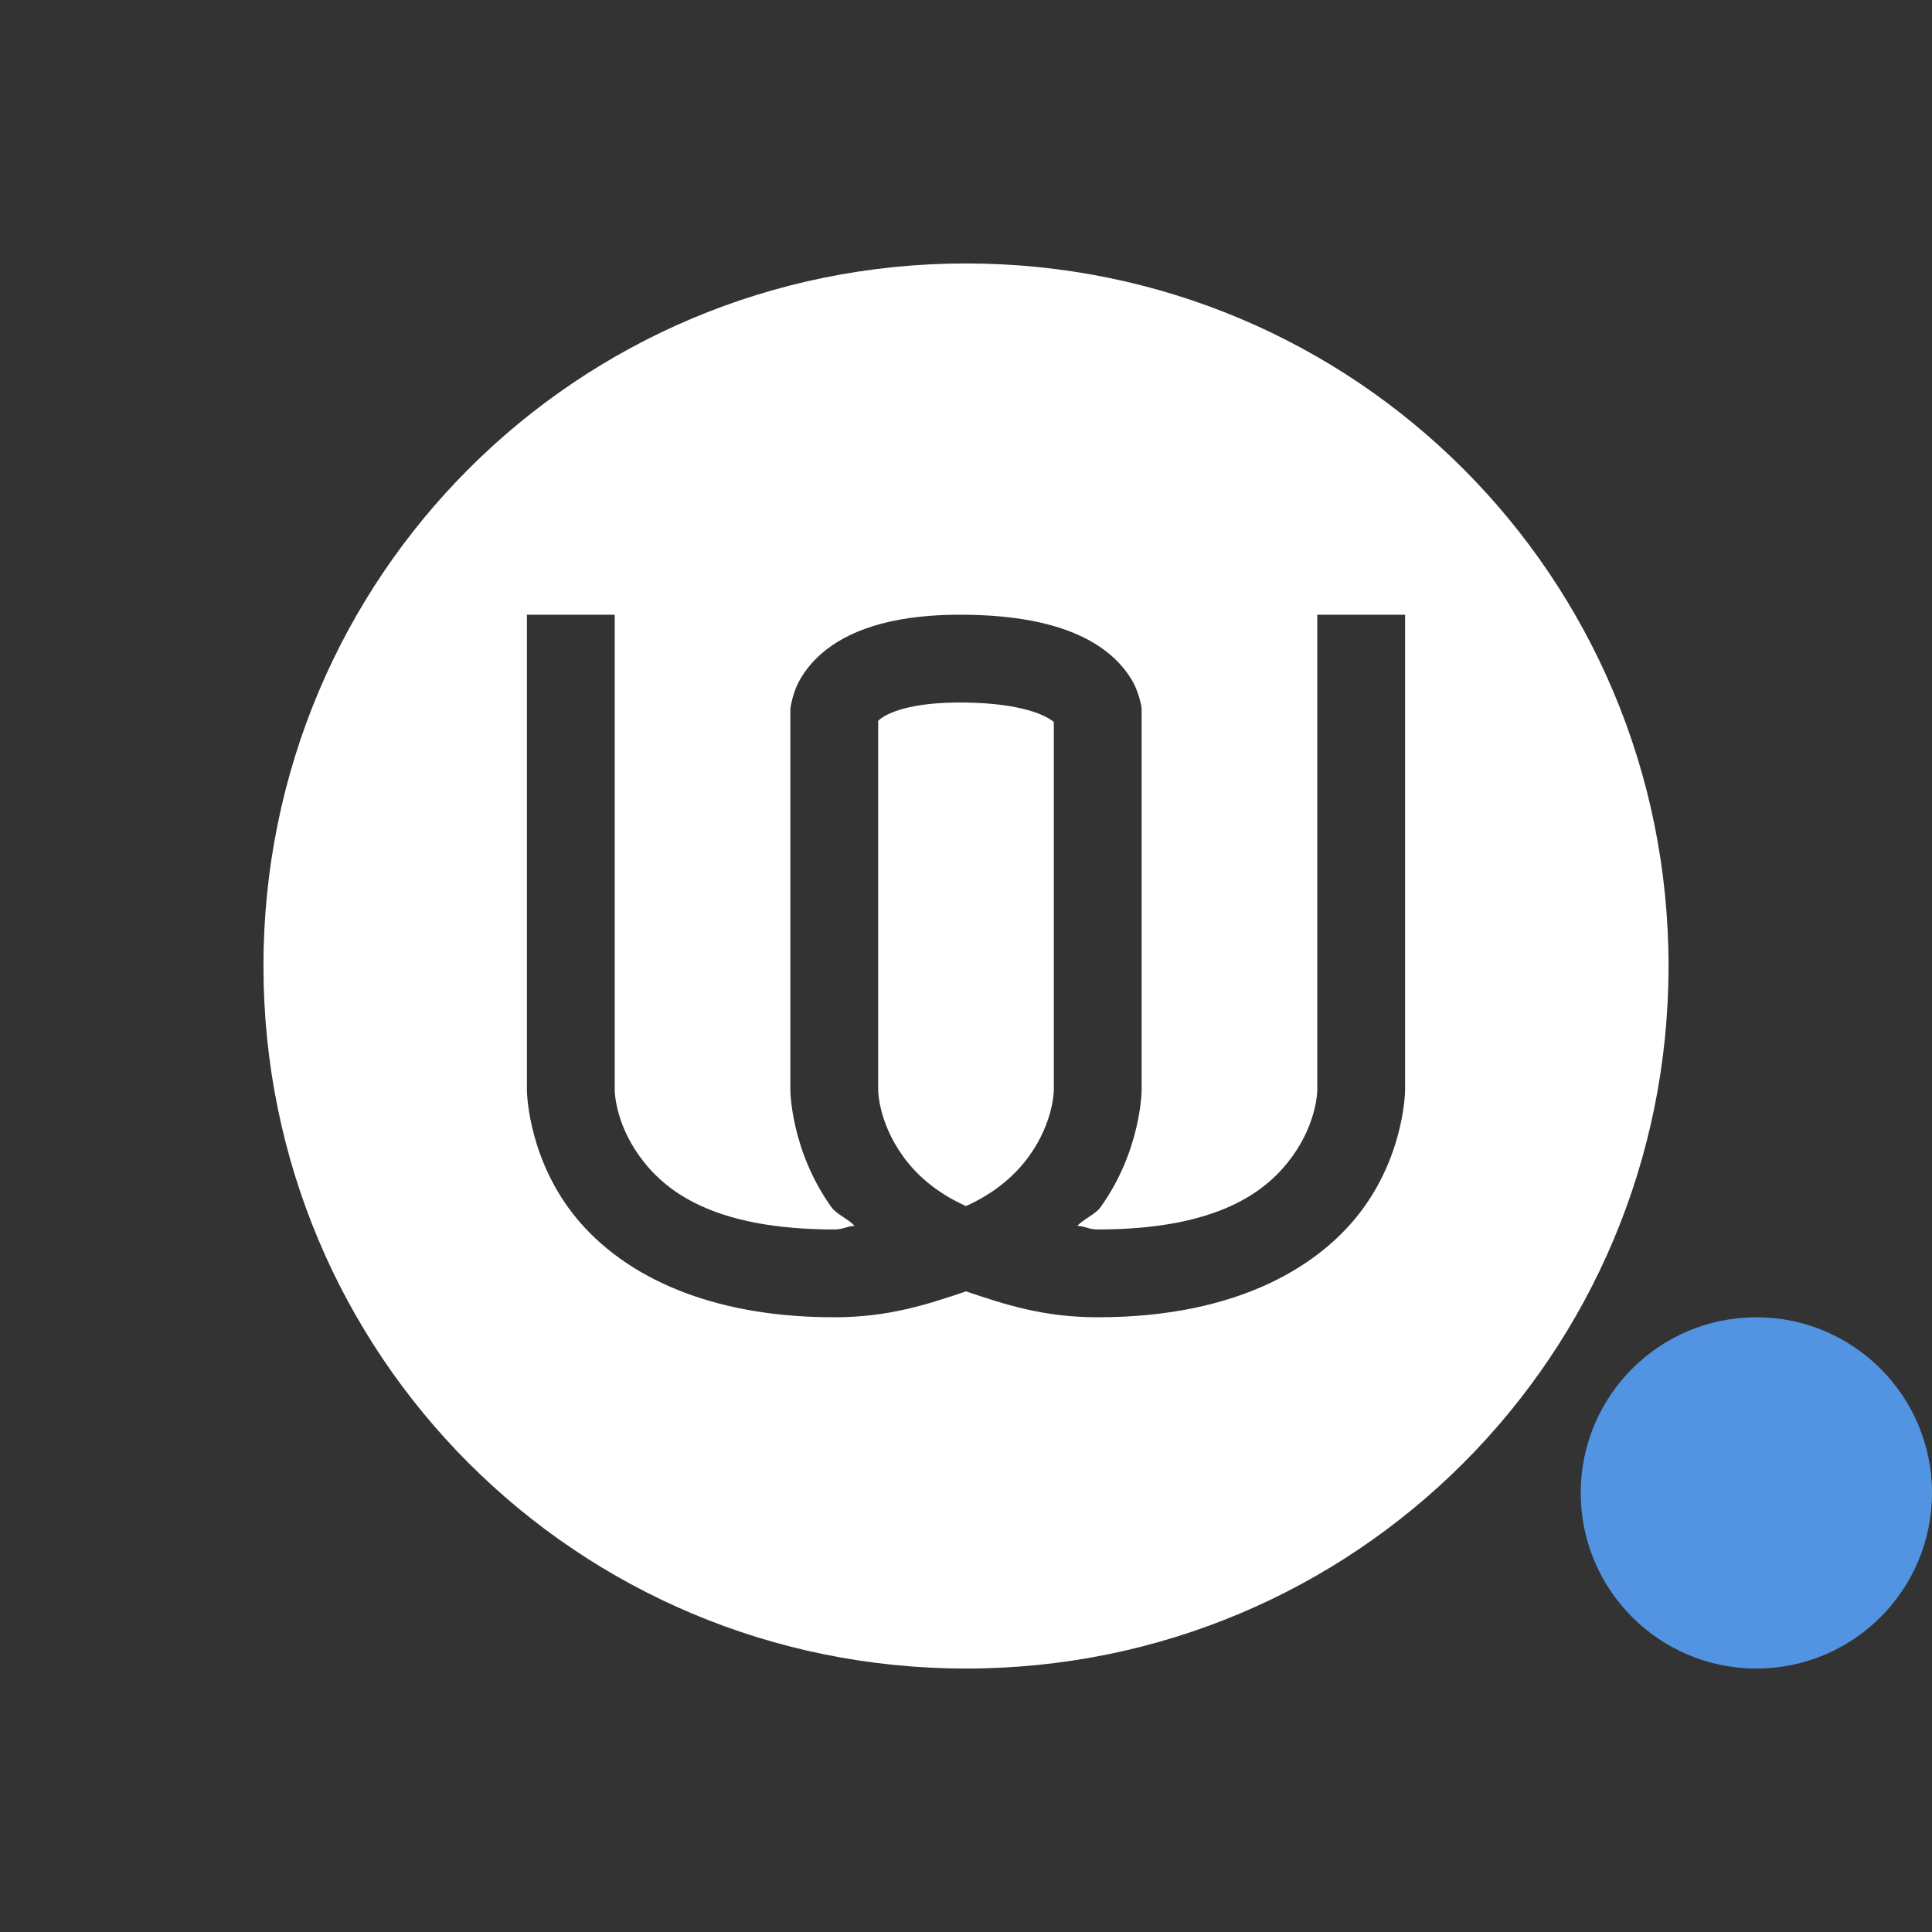 <?xml version="1.0" encoding="UTF-8" standalone="no"?>
<svg xmlns:dc="http://purl.org/dc/elements/1.1/" xmlns:cc="http://creativecommons.org/ns#" xmlns:rdf="http://www.w3.org/1999/02/22-rdf-syntax-ns#" xmlns:svg="http://www.w3.org/2000/svg" xmlns="http://www.w3.org/2000/svg" version="1.0" width="22" height="22" id="svg2817">
    <rect width="100%" height="100%" fill="#333333" stroke="none"/>
    <path id="rect4203-6-2" d="m 11,3 c -4.432,0 -8,3.568 -8,8 0,4.432 3.568,8 8,8 4.432,0 8,-3.568 8,-8 0,-4.432 -3.568,-8 -8,-8 z m -5,4 1,0 0,5.412 c 0,0 -0.002,0.358 0.281,0.752 C 7.564,13.558 8.116,14 9.5,14 9.606,14 9.636,13.964 9.732,13.959 9.661,13.882 9.526,13.827 9.469,13.748 9.002,13.098 9,12.412 9,12.412 l 0,-4.34 0.004,-0.029 c 0,0 0.024,-0.145 0.084,-0.264 C 9.148,7.66 9.251,7.521 9.408,7.398 9.723,7.154 10.223,6.989 11.008,7 c 0.78,0.011 1.266,0.175 1.576,0.408 0.155,0.117 0.26,0.251 0.322,0.367 0.062,0.116 0.09,0.262 0.09,0.262 l 0.004,0.033 0,4.342 c 0,0 -0.002,0.686 -0.469,1.336 -0.057,0.079 -0.192,0.134 -0.264,0.211 C 12.364,13.964 12.394,14 12.5,14 13.884,14 14.436,13.558 14.719,13.164 15.002,12.77 15,12.412 15,12.412 L 15,7 l 1,0 0,5.412 c 0,0 -0.002,0.686 -0.469,1.336 C 15.064,14.398 14.116,15 12.5,15 11.878,15 11.435,14.852 11,14.705 10.565,14.852 10.122,15 9.5,15 7.884,15 6.936,14.398 6.469,13.748 6.002,13.098 6,12.412 6,12.412 L 6,7 Z m 4.992,1 c -0.639,-0.009 -0.889,0.126 -0.969,0.188 -0.022,0.017 -0.018,0.016 -0.023,0.023 l 0,4.201 c 0,0 -0.002,0.358 0.281,0.752 0.143,0.2 0.364,0.41 0.719,0.57 0.355,-0.161 0.575,-0.371 0.719,-0.57 C 12.002,12.77 12,12.412 12,12.412 l 0,-4.189 c -0.006,-0.007 4.6e-5,-0.002 -0.016,-0.014 C 11.901,8.146 11.636,8.009 10.992,8 Z" style="opacity:1;fill:#ffffff;fill-opacity:1"/>
    <circle r="2" cy="17" cx="20" id="path4822" style="opacity:1;fill:#5294e2;fill-opacity:1;stroke:none;stroke-width:1;stroke-linecap:round;stroke-linejoin:round;stroke-miterlimit:4;stroke-dasharray:none;stroke-opacity:1"/>
</svg>
